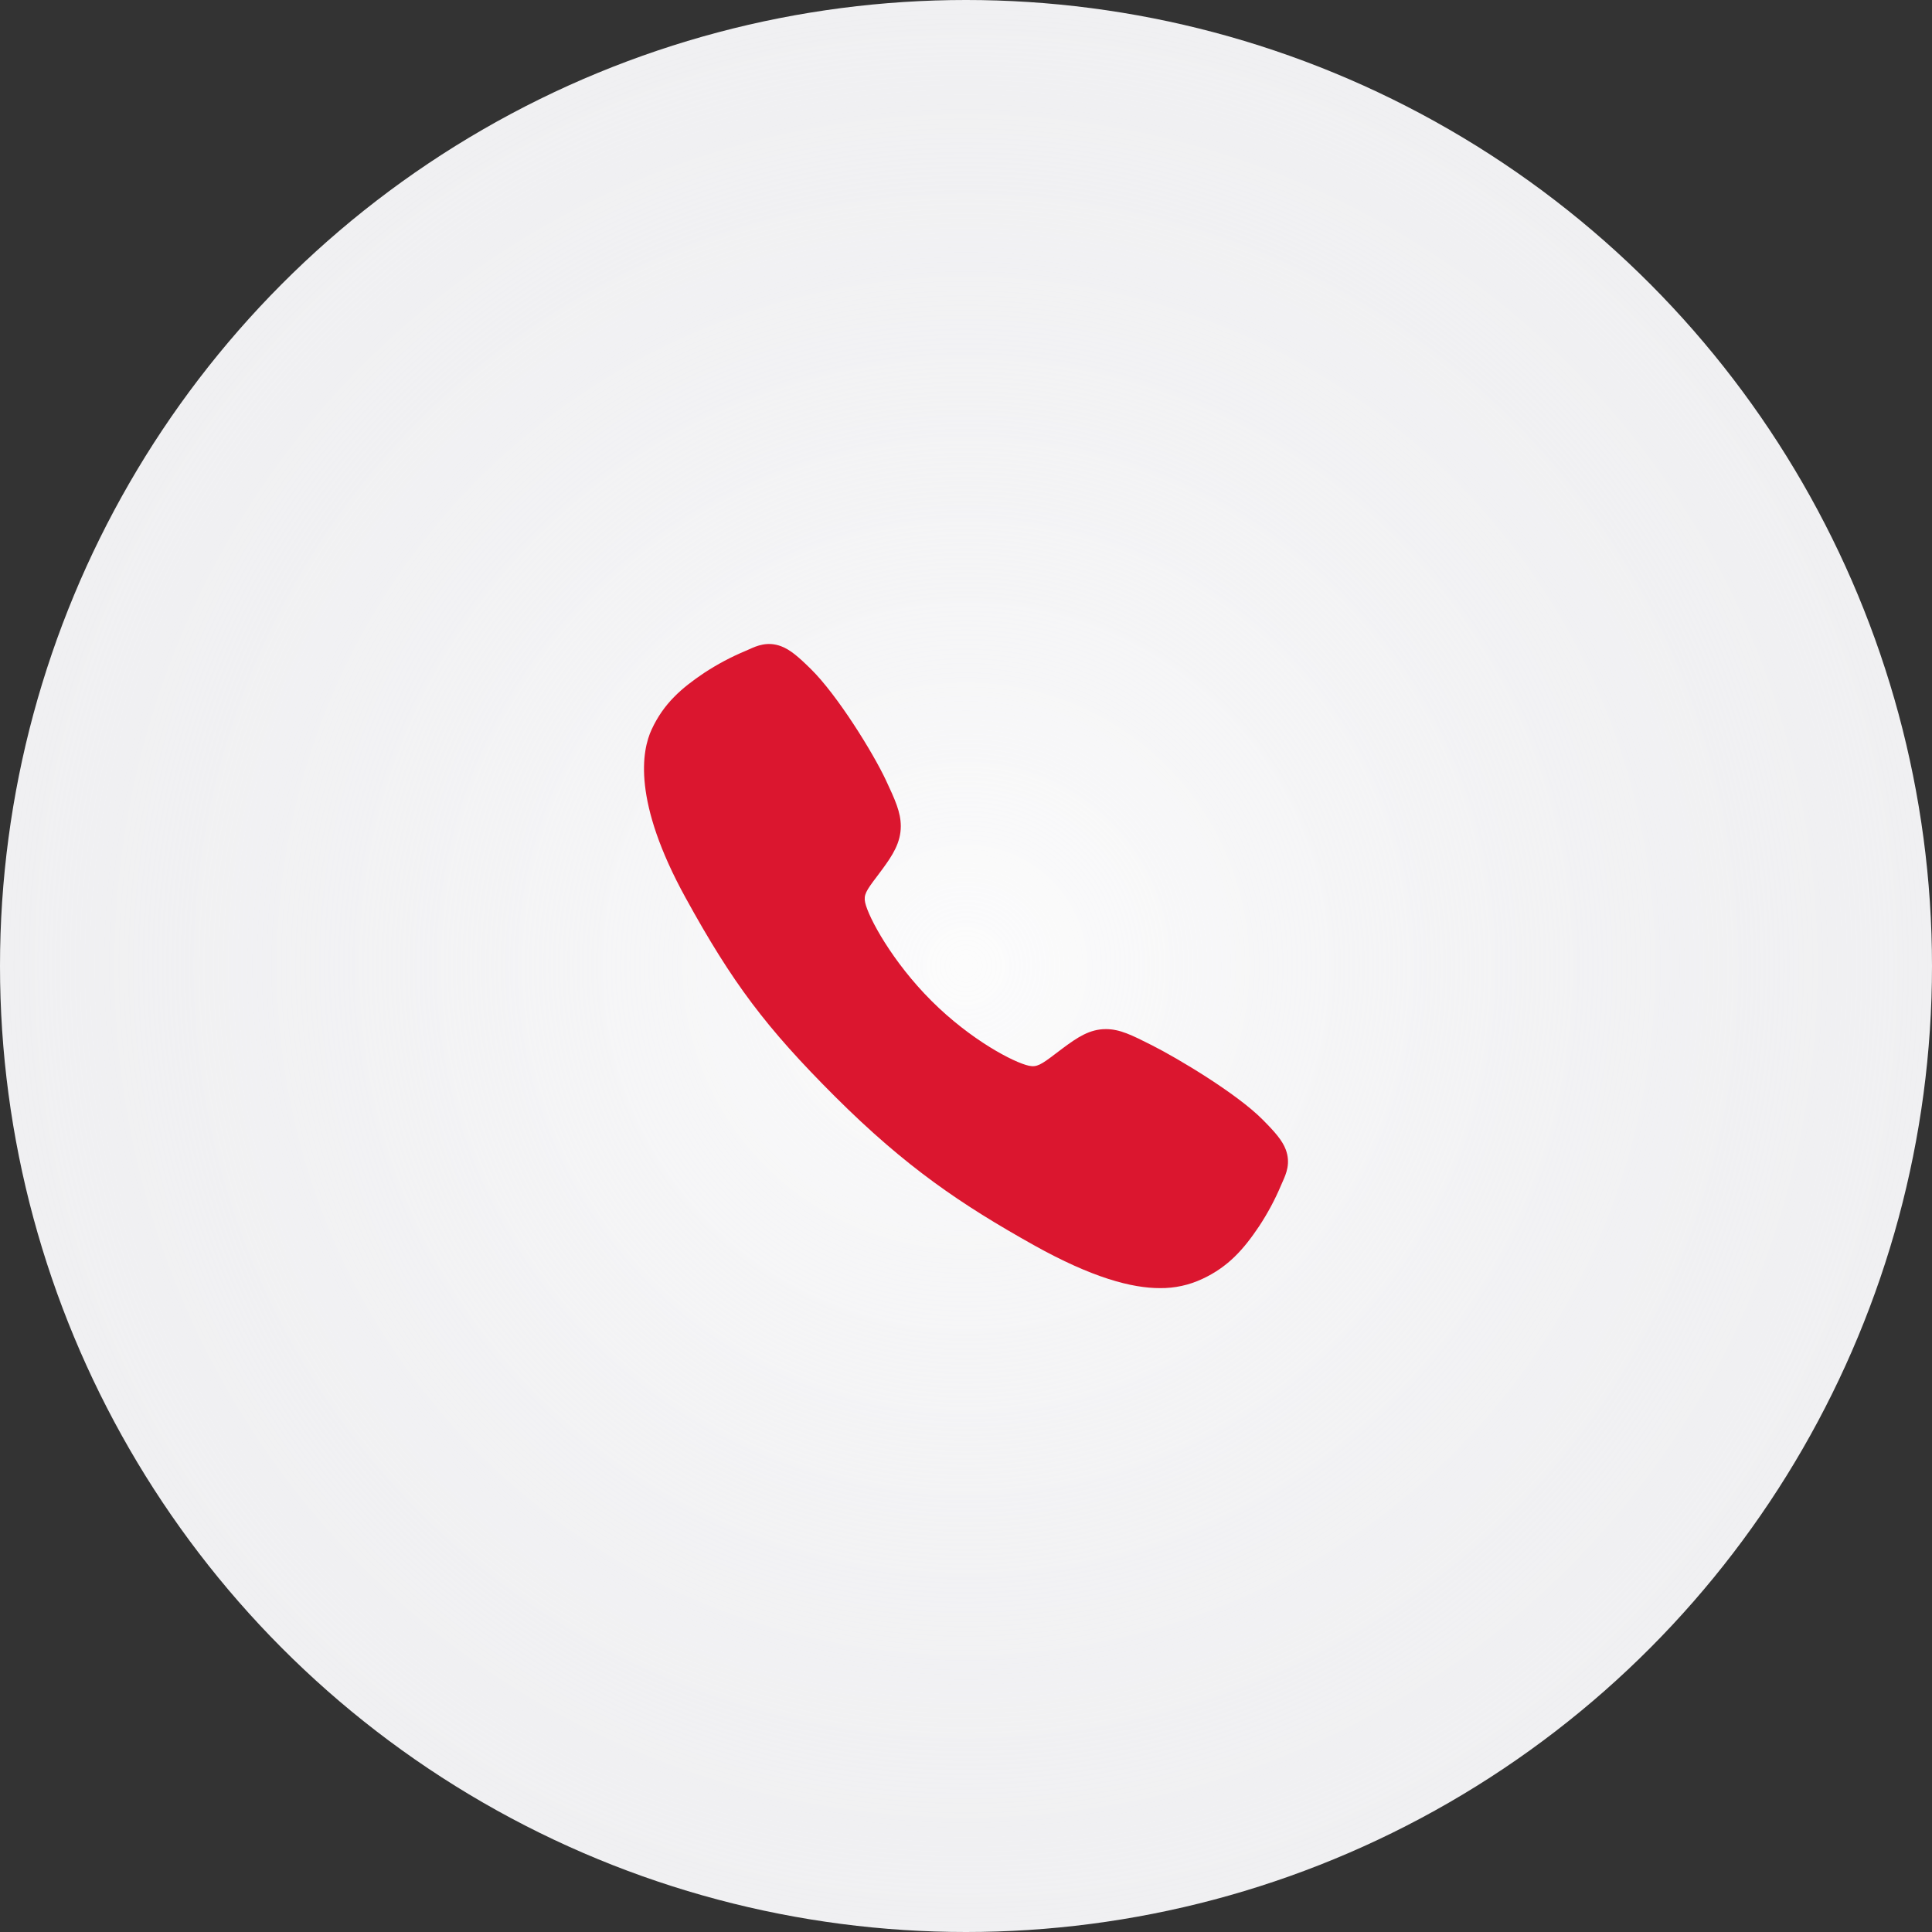 <svg width="48" height="48" viewBox="0 0 48 48" fill="none" xmlns="http://www.w3.org/2000/svg">
<rect x="0" y="0" width="48" height="48" fill="#333333" stroke="none"/>
<circle cx="24" cy="24" r="24" fill="#F0F0F2"/>
<circle cx="24" cy="24" r="24" fill="url(#paint0_radial)"/>
<path d="M28.82 32.003C28.123 32.003 27.144 31.751 25.677 30.931C23.893 29.931 22.514 29.008 20.74 27.238C19.03 25.529 18.197 24.422 17.032 22.303C15.716 19.909 15.941 18.655 16.192 18.119C16.49 17.478 16.931 17.095 17.501 16.714C17.824 16.502 18.167 16.32 18.524 16.171C18.559 16.156 18.593 16.141 18.622 16.128C18.799 16.048 19.067 15.928 19.407 16.056C19.633 16.142 19.835 16.315 20.152 16.628C20.801 17.268 21.688 18.694 22.015 19.394C22.235 19.866 22.38 20.177 22.38 20.527C22.38 20.936 22.174 21.251 21.925 21.591C21.878 21.655 21.832 21.717 21.787 21.776C21.515 22.133 21.455 22.236 21.494 22.421C21.574 22.791 22.168 23.894 23.144 24.868C24.121 25.842 25.192 26.399 25.563 26.478C25.756 26.519 25.861 26.457 26.23 26.175C26.282 26.135 26.337 26.093 26.394 26.051C26.774 25.768 27.075 25.568 27.475 25.568H27.477C27.824 25.568 28.122 25.718 28.615 25.967C29.258 26.291 30.726 27.167 31.37 27.817C31.684 28.133 31.858 28.334 31.944 28.56C32.072 28.901 31.951 29.167 31.872 29.346C31.859 29.376 31.844 29.408 31.829 29.444C31.679 29.8 31.496 30.142 31.283 30.465C30.903 31.033 30.518 31.473 29.876 31.772C29.546 31.928 29.185 32.007 28.82 32.003Z" fill="#DB162F"/>
<defs>
<radialGradient id="paint0_radial" cx="0" cy="0" r="1" gradientUnits="userSpaceOnUse" gradientTransform="translate(24 24) rotate(90) scale(24)">
<stop stop-color="white" stop-opacity="0.8"/>
<stop offset="1" stop-color="#F2F2F4" stop-opacity="0"/>
</radialGradient>
</defs>
</svg>
